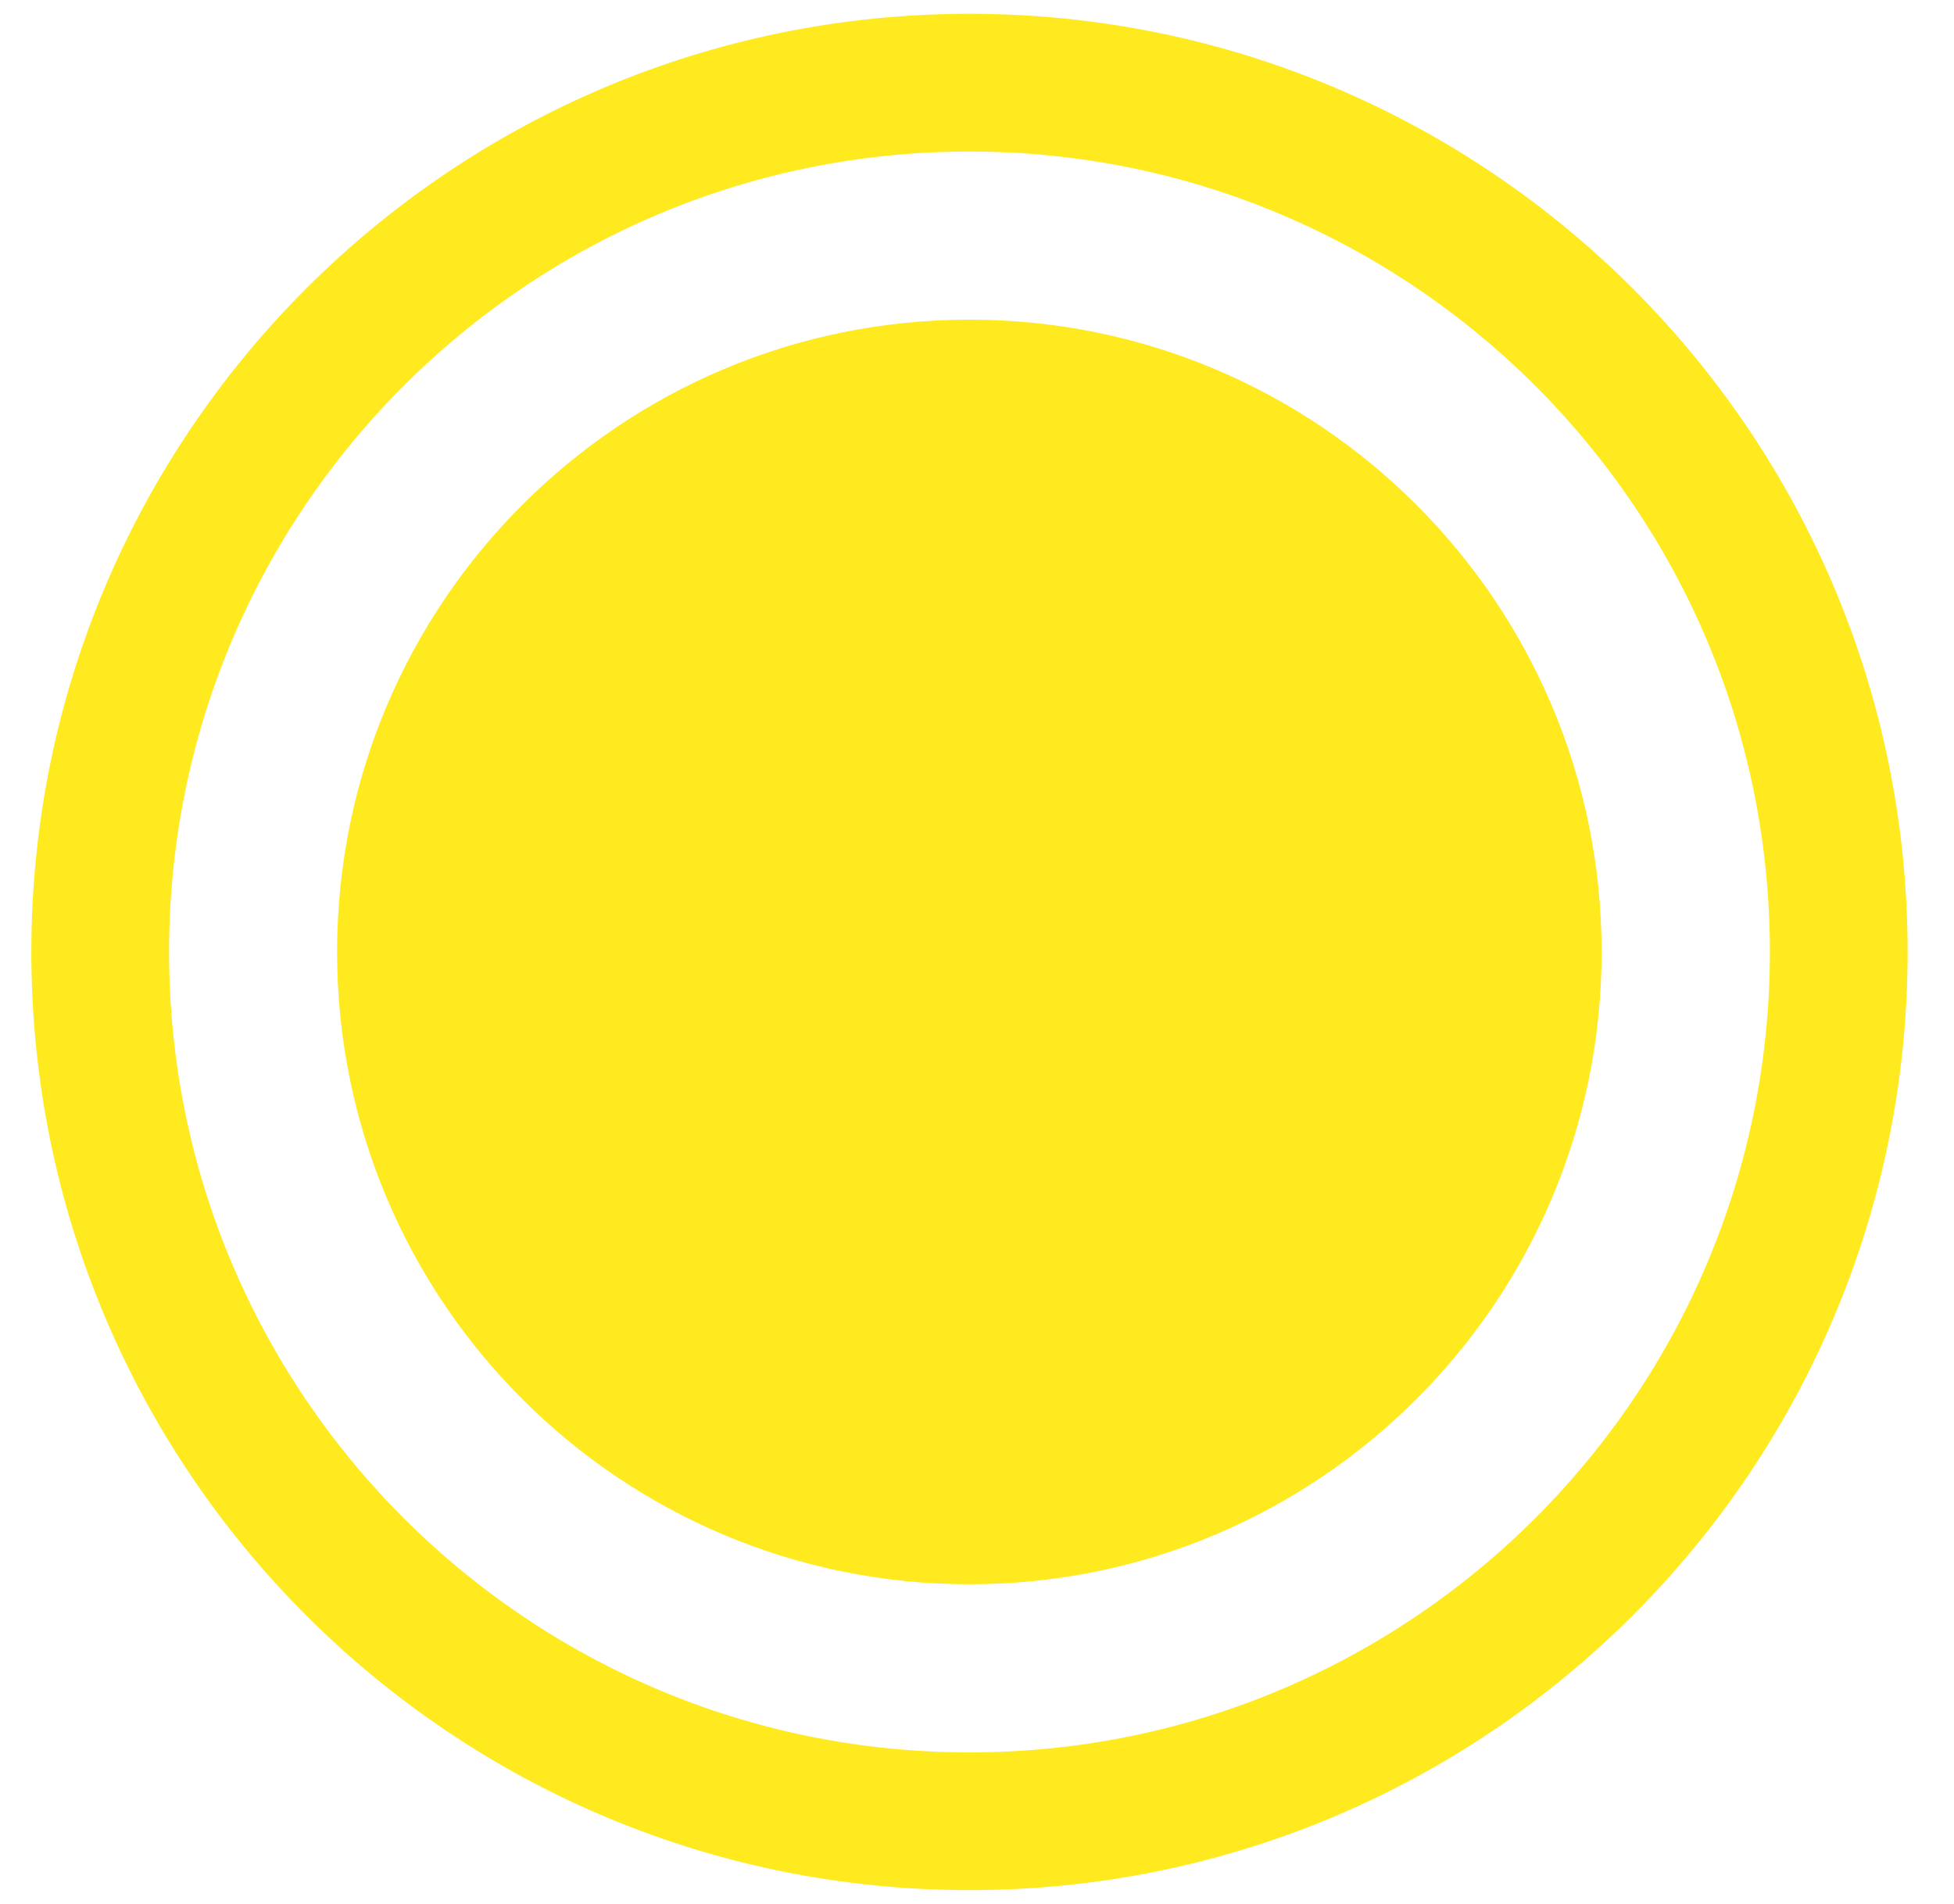 <svg width="39" height="38" viewBox="0 0 39 38" fill="none" xmlns="http://www.w3.org/2000/svg">
<path d="M6.728 19C6.728 25.97 12.378 31.62 19.348 31.62C26.317 31.62 31.967 25.97 31.967 19C31.967 12.03 26.317 6.38 19.348 6.38C12.378 6.38 6.728 12.03 6.728 19Z" fill="#FFEA1F"/>
<path d="M19.35 36.35C28.932 36.35 36.7 28.582 36.7 19C36.7 9.418 28.932 1.65 19.35 1.65C9.768 1.65 2 9.418 2 19C2 28.582 9.768 36.35 19.35 36.35Z" stroke="#FFEA1F" stroke-width="2.749" stroke-miterlimit="10"/>
</svg>
